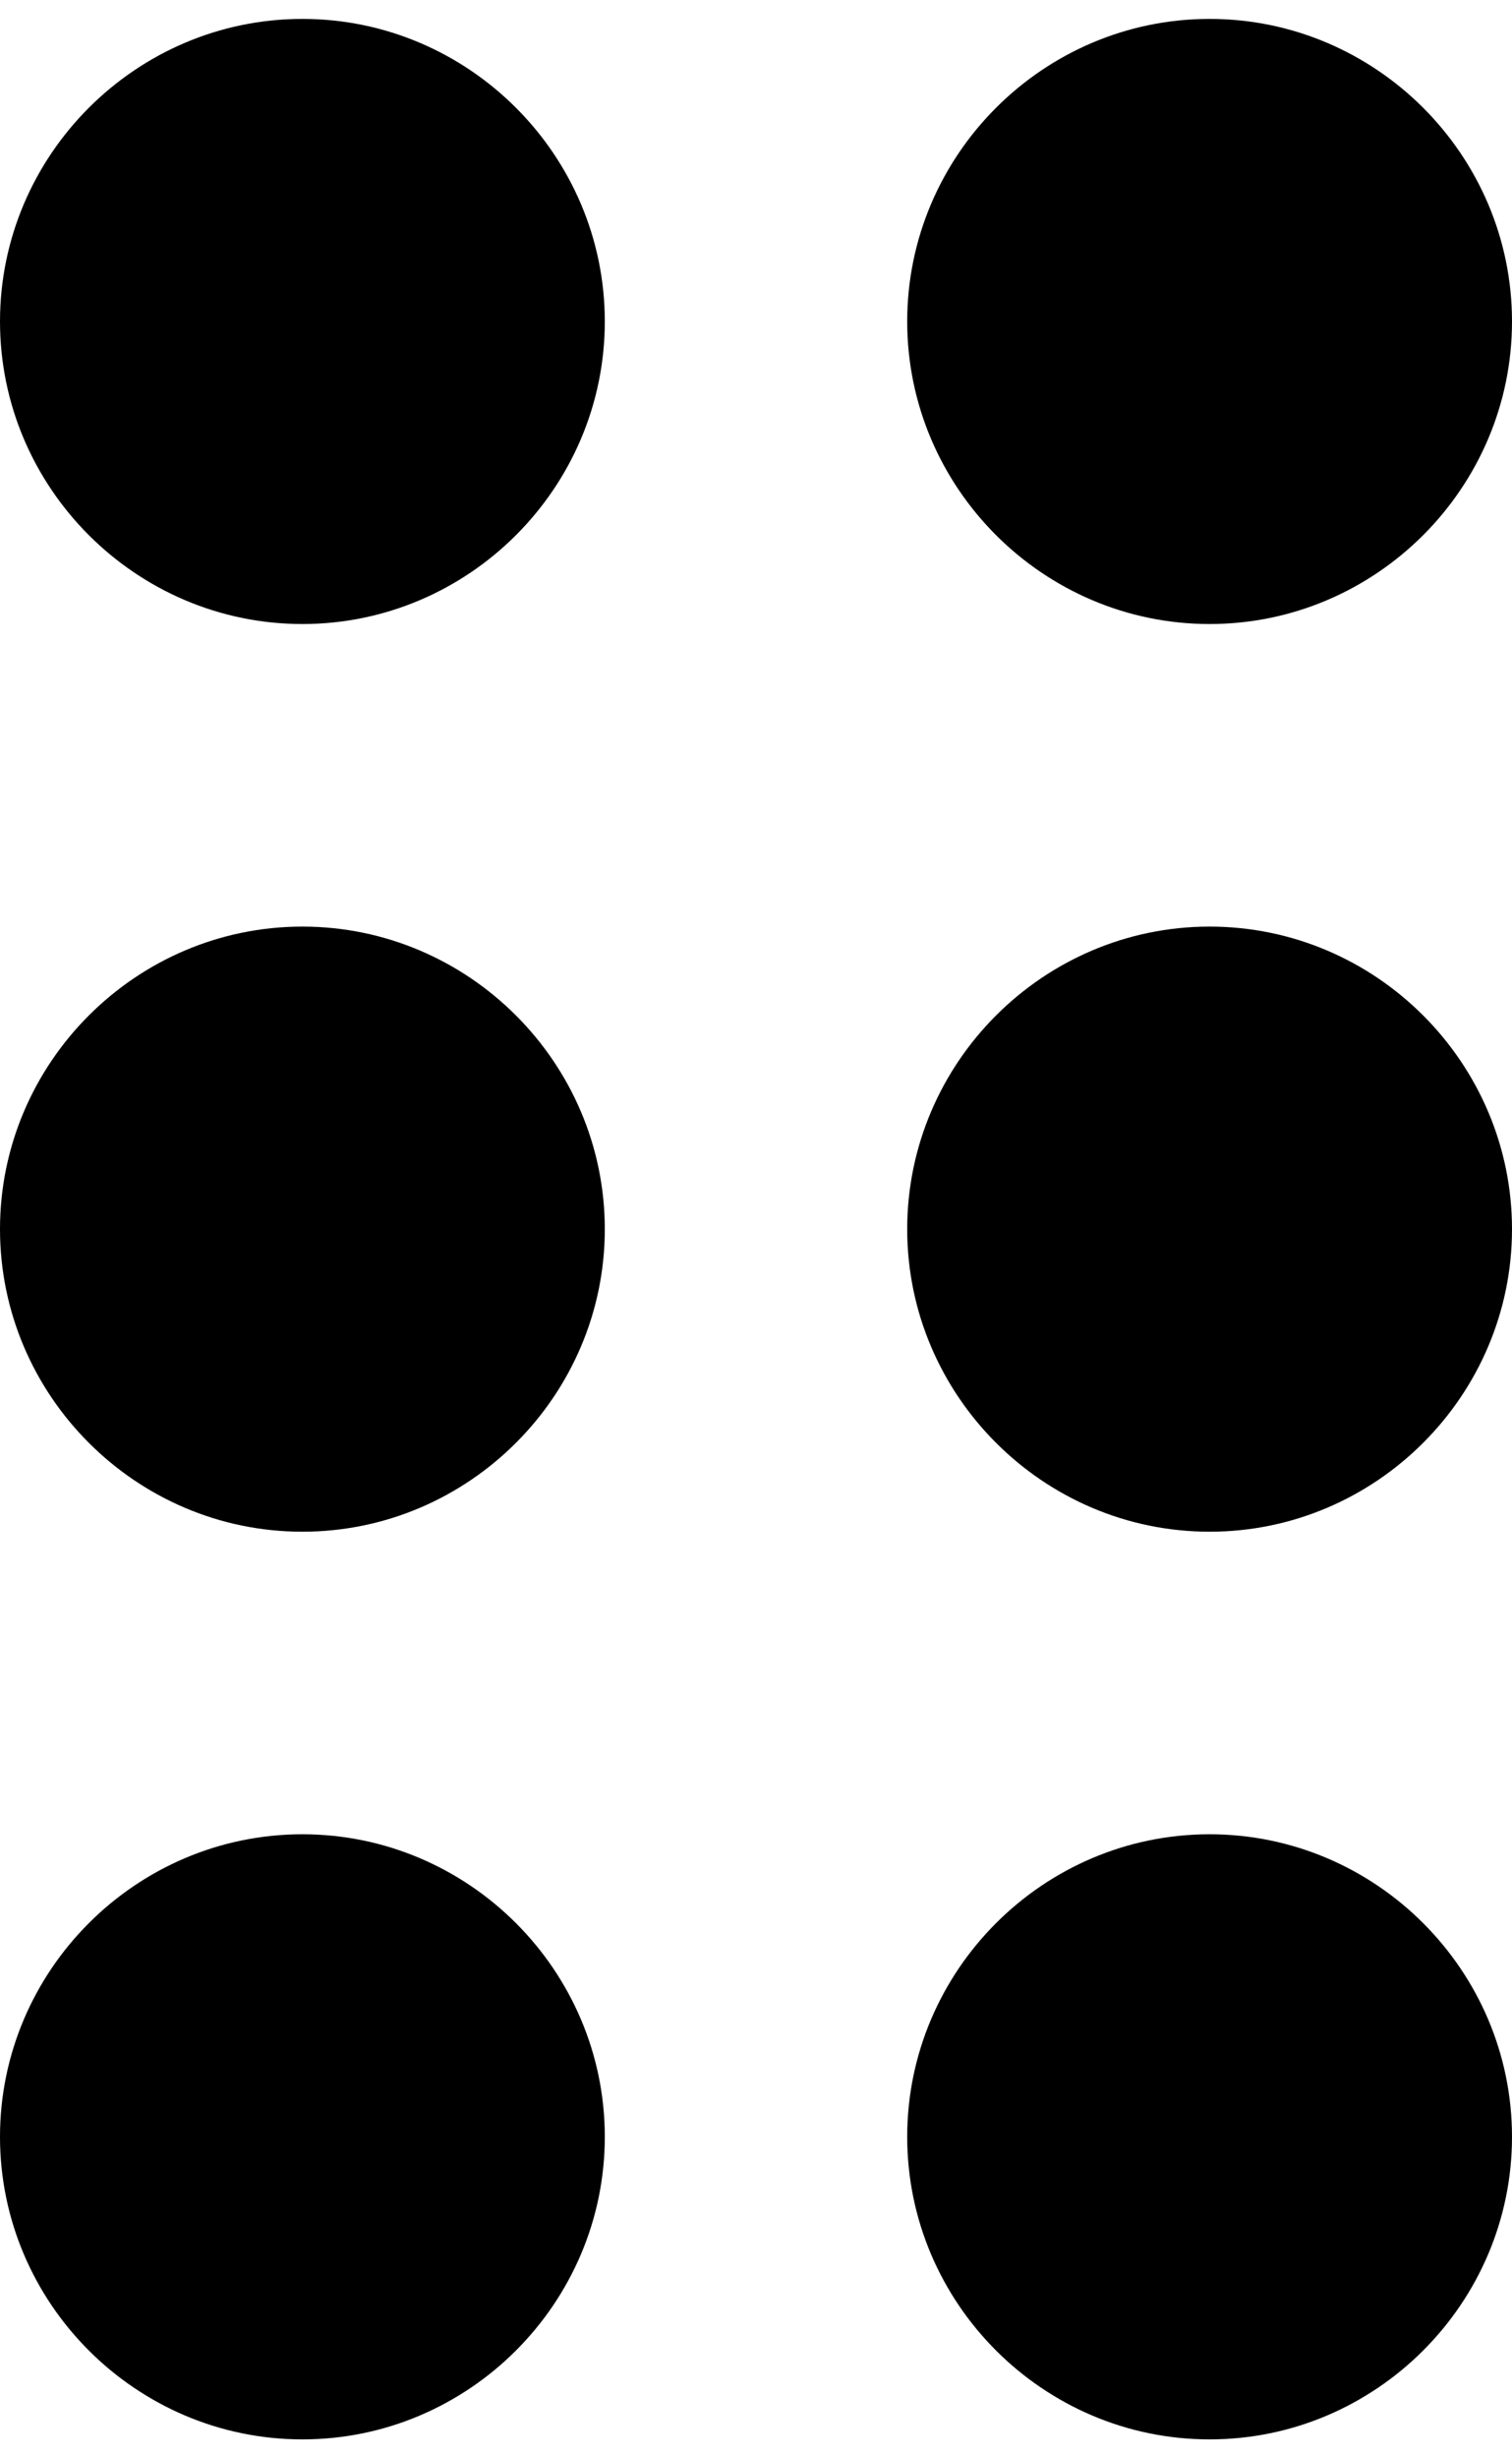 ﻿<?xml version="1.0" encoding="utf-8"?>
<svg version="1.1" xmlns:xlink="http://www.w3.org/1999/xlink" width="16px" height="26px" xmlns="http://www.w3.org/2000/svg">
  <defs>
    <pattern id="BGPattern" patternUnits="userSpaceOnUse" alignment="0 0" imageRepeat="None" />
    <mask fill="white" id="Clip501">
      <path d="M 6.4 3.4  C 6.4 5.16  4.96 6.6  3.2 6.6  C 1.44 6.6  0 5.16  0 3.4  C 0 1.64  1.44 0.2  3.2 0.2  C 4.96 0.2  6.4 1.64  6.4 3.4  Z M 16 3.4  C 16 5.16  14.56 6.6  12.8 6.6  C 11.04 6.6  9.6 5.16  9.6 3.4  C 9.6 1.64  11.04 0.2  12.8 0.2  C 14.56 0.2  16 1.64  16 3.4  Z M 6.4 13  C 6.4 14.76  4.96 16.2  3.2 16.2  C 1.44 16.2  0 14.76  0 13  C 0 11.24  1.44 9.8  3.2 9.8  C 4.96 9.8  6.4 11.24  6.4 13  Z M 16 13  C 16 14.76  14.56 16.2  12.8 16.2  C 11.04 16.2  9.6 14.76  9.6 13  C 9.6 11.24  11.04 9.8  12.8 9.8  C 14.56 9.8  16 11.24  16 13  Z M 6.4 22.6  C 6.4 24.36  4.96 25.8  3.2 25.8  C 1.44 25.8  0 24.36  0 22.6  C 0 20.84  1.44 19.4  3.2 19.4  C 4.96 19.4  6.4 20.84  6.4 22.6  Z M 16 22.6  C 16 24.36  14.56 25.8  12.8 25.8  C 11.04 25.8  9.6 24.36  9.6 22.6  C 9.6 20.84  11.04 19.4  12.8 19.4  C 14.56 19.4  16 20.84  16 22.6  Z " fill-rule="evenodd" />
    </mask>
  </defs>
  <g>
    <path d="M 6.4 3.4  C 6.4 5.16  4.96 6.6  3.2 6.6  C 1.44 6.6  0 5.16  0 3.4  C 0 1.64  1.44 0.2  3.2 0.2  C 4.96 0.2  6.4 1.64  6.4 3.4  Z M 16 3.4  C 16 5.16  14.56 6.6  12.8 6.6  C 11.04 6.6  9.6 5.16  9.6 3.4  C 9.6 1.64  11.04 0.2  12.8 0.2  C 14.56 0.2  16 1.64  16 3.4  Z M 6.4 13  C 6.4 14.76  4.96 16.2  3.2 16.2  C 1.44 16.2  0 14.76  0 13  C 0 11.24  1.44 9.8  3.2 9.8  C 4.96 9.8  6.4 11.24  6.4 13  Z M 16 13  C 16 14.76  14.56 16.2  12.8 16.2  C 11.04 16.2  9.6 14.76  9.6 13  C 9.6 11.24  11.04 9.8  12.8 9.8  C 14.56 9.8  16 11.24  16 13  Z M 6.4 22.6  C 6.4 24.36  4.96 25.8  3.2 25.8  C 1.44 25.8  0 24.36  0 22.6  C 0 20.84  1.44 19.4  3.2 19.4  C 4.96 19.4  6.4 20.84  6.4 22.6  Z M 16 22.6  C 16 24.36  14.56 25.8  12.8 25.8  C 11.04 25.8  9.6 24.36  9.6 22.6  C 9.6 20.84  11.04 19.4  12.8 19.4  C 14.56 19.4  16 20.84  16 22.6  Z " fill-rule="nonzero" fill="rgba(0, 0, 0, 1)" stroke="none" class="fill" />
    <path d="M 6.4 3.4  C 6.4 5.16  4.96 6.6  3.2 6.6  C 1.44 6.6  0 5.16  0 3.4  C 0 1.64  1.44 0.2  3.2 0.2  C 4.96 0.2  6.4 1.64  6.4 3.4  Z " stroke-width="0" stroke-dasharray="0" stroke="rgba(255, 255, 255, 0)" fill="none" class="stroke" mask="url(#Clip501)" />
    <path d="M 16 3.4  C 16 5.16  14.56 6.6  12.8 6.6  C 11.04 6.6  9.6 5.16  9.6 3.4  C 9.6 1.64  11.04 0.2  12.8 0.2  C 14.56 0.2  16 1.64  16 3.4  Z " stroke-width="0" stroke-dasharray="0" stroke="rgba(255, 255, 255, 0)" fill="none" class="stroke" mask="url(#Clip501)" />
    <path d="M 6.4 13  C 6.4 14.76  4.96 16.2  3.2 16.2  C 1.44 16.2  0 14.76  0 13  C 0 11.24  1.44 9.8  3.2 9.8  C 4.96 9.8  6.4 11.24  6.4 13  Z " stroke-width="0" stroke-dasharray="0" stroke="rgba(255, 255, 255, 0)" fill="none" class="stroke" mask="url(#Clip501)" />
    <path d="M 16 13  C 16 14.76  14.56 16.2  12.8 16.2  C 11.04 16.2  9.6 14.76  9.6 13  C 9.6 11.24  11.04 9.8  12.8 9.8  C 14.56 9.8  16 11.24  16 13  Z " stroke-width="0" stroke-dasharray="0" stroke="rgba(255, 255, 255, 0)" fill="none" class="stroke" mask="url(#Clip501)" />
    <path d="M 6.4 22.6  C 6.4 24.36  4.96 25.8  3.2 25.8  C 1.44 25.8  0 24.36  0 22.6  C 0 20.84  1.44 19.4  3.2 19.4  C 4.96 19.4  6.4 20.84  6.4 22.6  Z " stroke-width="0" stroke-dasharray="0" stroke="rgba(255, 255, 255, 0)" fill="none" class="stroke" mask="url(#Clip501)" />
    <path d="M 16 22.6  C 16 24.36  14.56 25.8  12.8 25.8  C 11.04 25.8  9.6 24.36  9.6 22.6  C 9.6 20.84  11.04 19.4  12.8 19.4  C 14.56 19.4  16 20.84  16 22.6  Z " stroke-width="0" stroke-dasharray="0" stroke="rgba(255, 255, 255, 0)" fill="none" class="stroke" mask="url(#Clip501)" />
  </g>
</svg>